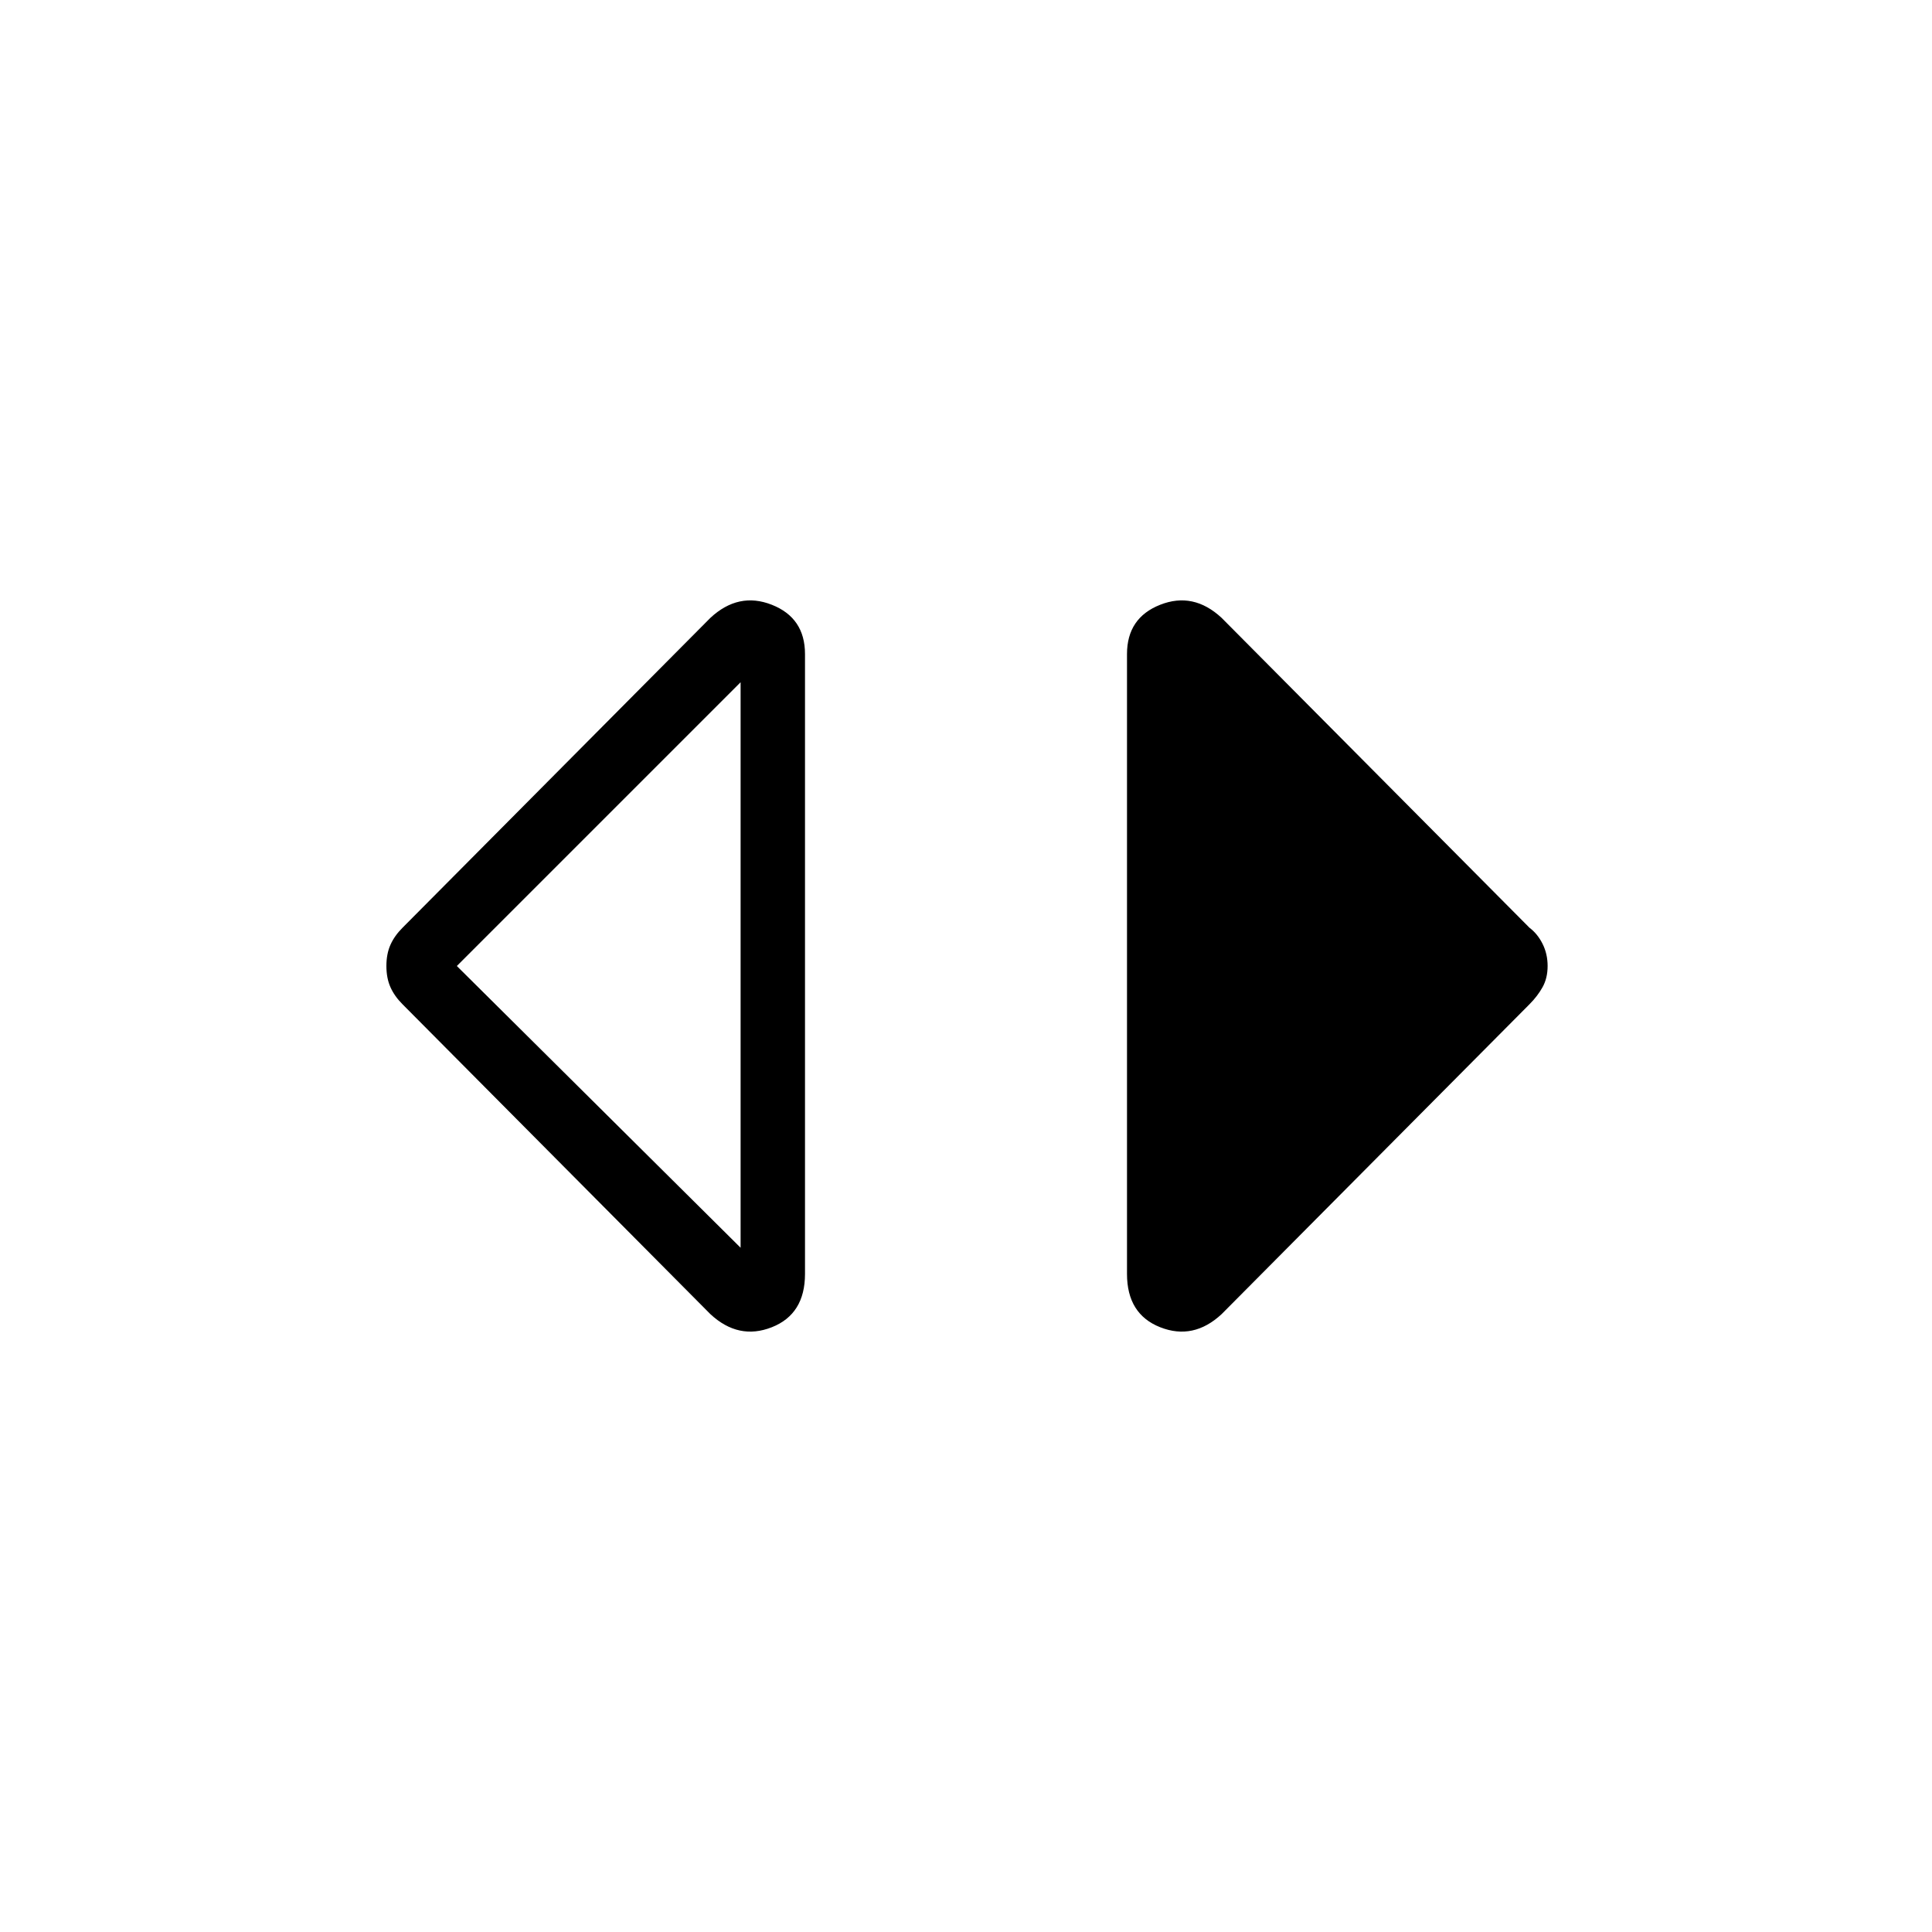 <svg xmlns="http://www.w3.org/2000/svg" height="48" width="48"><path d="M18.4 31V16.95L11.35 24ZM17.65 32.65 10 24.95Q9.8 24.75 9.7 24.525Q9.6 24.3 9.6 24Q9.6 23.7 9.7 23.475Q9.8 23.25 10 23.05L17.65 15.35Q18.35 14.7 19.175 15.025Q20 15.35 20 16.25V31.65Q20 32.65 19.175 32.975Q18.35 33.3 17.65 32.65ZM30.35 32.65Q29.65 33.3 28.825 32.975Q28 32.65 28 31.65V16.25Q28 15.35 28.825 15.025Q29.65 14.7 30.35 15.35L38 23.05Q38.2 23.2 38.325 23.45Q38.45 23.7 38.45 24Q38.45 24.3 38.325 24.525Q38.2 24.75 38 24.95Z"/></svg>